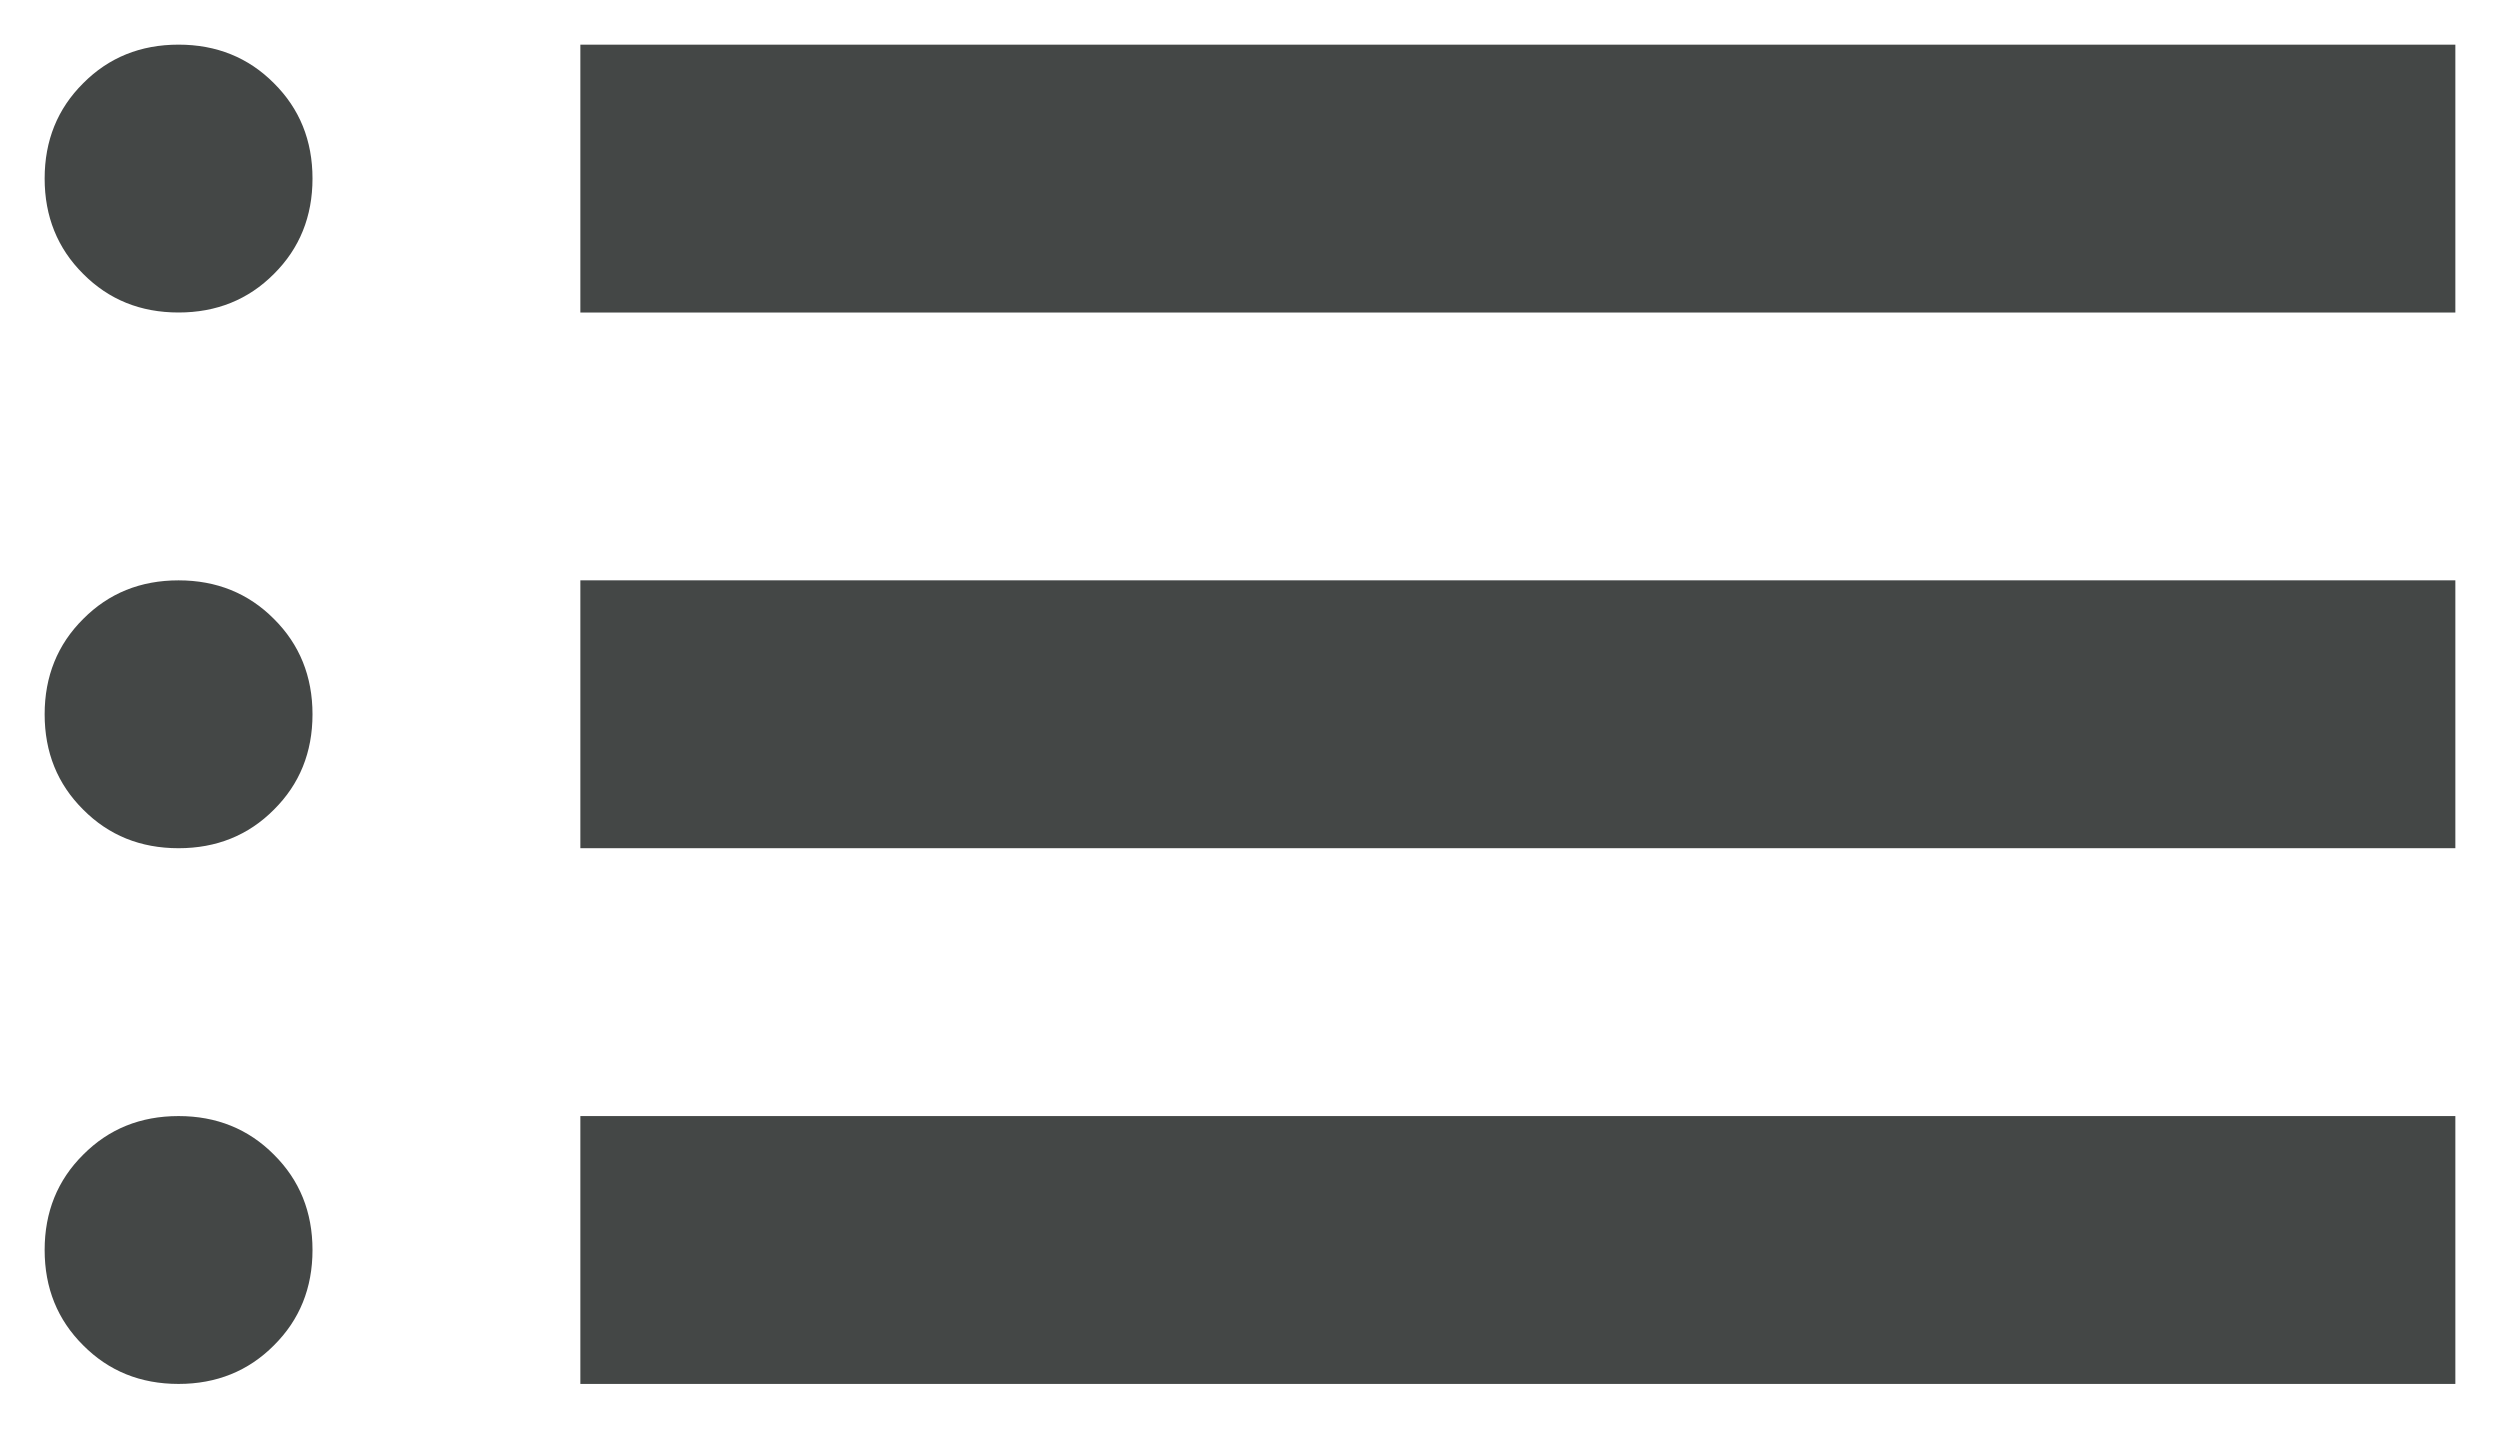 <svg width="14" height="8" viewBox="0 0 14 8" fill="none" xmlns="http://www.w3.org/2000/svg">
<path d="M3.25 1.75V0.25H13.75V1.75H3.25ZM3.25 4.75V3.25H13.75V4.75H3.25ZM3.25 7.75V6.25H13.75V7.75H3.25ZM1 1.75C0.787 1.75 0.609 1.678 0.466 1.534C0.322 1.391 0.25 1.212 0.25 1C0.25 0.787 0.322 0.609 0.466 0.466C0.609 0.322 0.787 0.25 1 0.25C1.212 0.25 1.391 0.322 1.534 0.466C1.678 0.609 1.75 0.787 1.75 1C1.75 1.212 1.678 1.391 1.534 1.534C1.391 1.678 1.212 1.75 1 1.75ZM1 4.75C0.787 4.75 0.609 4.678 0.466 4.534C0.322 4.391 0.25 4.213 0.25 4C0.25 3.788 0.322 3.609 0.466 3.466C0.609 3.322 0.787 3.25 1 3.25C1.212 3.25 1.391 3.322 1.534 3.466C1.678 3.609 1.75 3.788 1.75 4C1.75 4.213 1.678 4.391 1.534 4.534C1.391 4.678 1.212 4.75 1 4.75ZM1 7.75C0.787 7.75 0.609 7.678 0.466 7.534C0.322 7.391 0.25 7.213 0.25 7C0.25 6.787 0.322 6.609 0.466 6.466C0.609 6.322 0.787 6.25 1 6.25C1.212 6.25 1.391 6.322 1.534 6.466C1.678 6.609 1.75 6.787 1.75 7C1.75 7.213 1.678 7.391 1.534 7.534C1.391 7.678 1.212 7.75 1 7.75Z" fill="#444746"/>
</svg>
